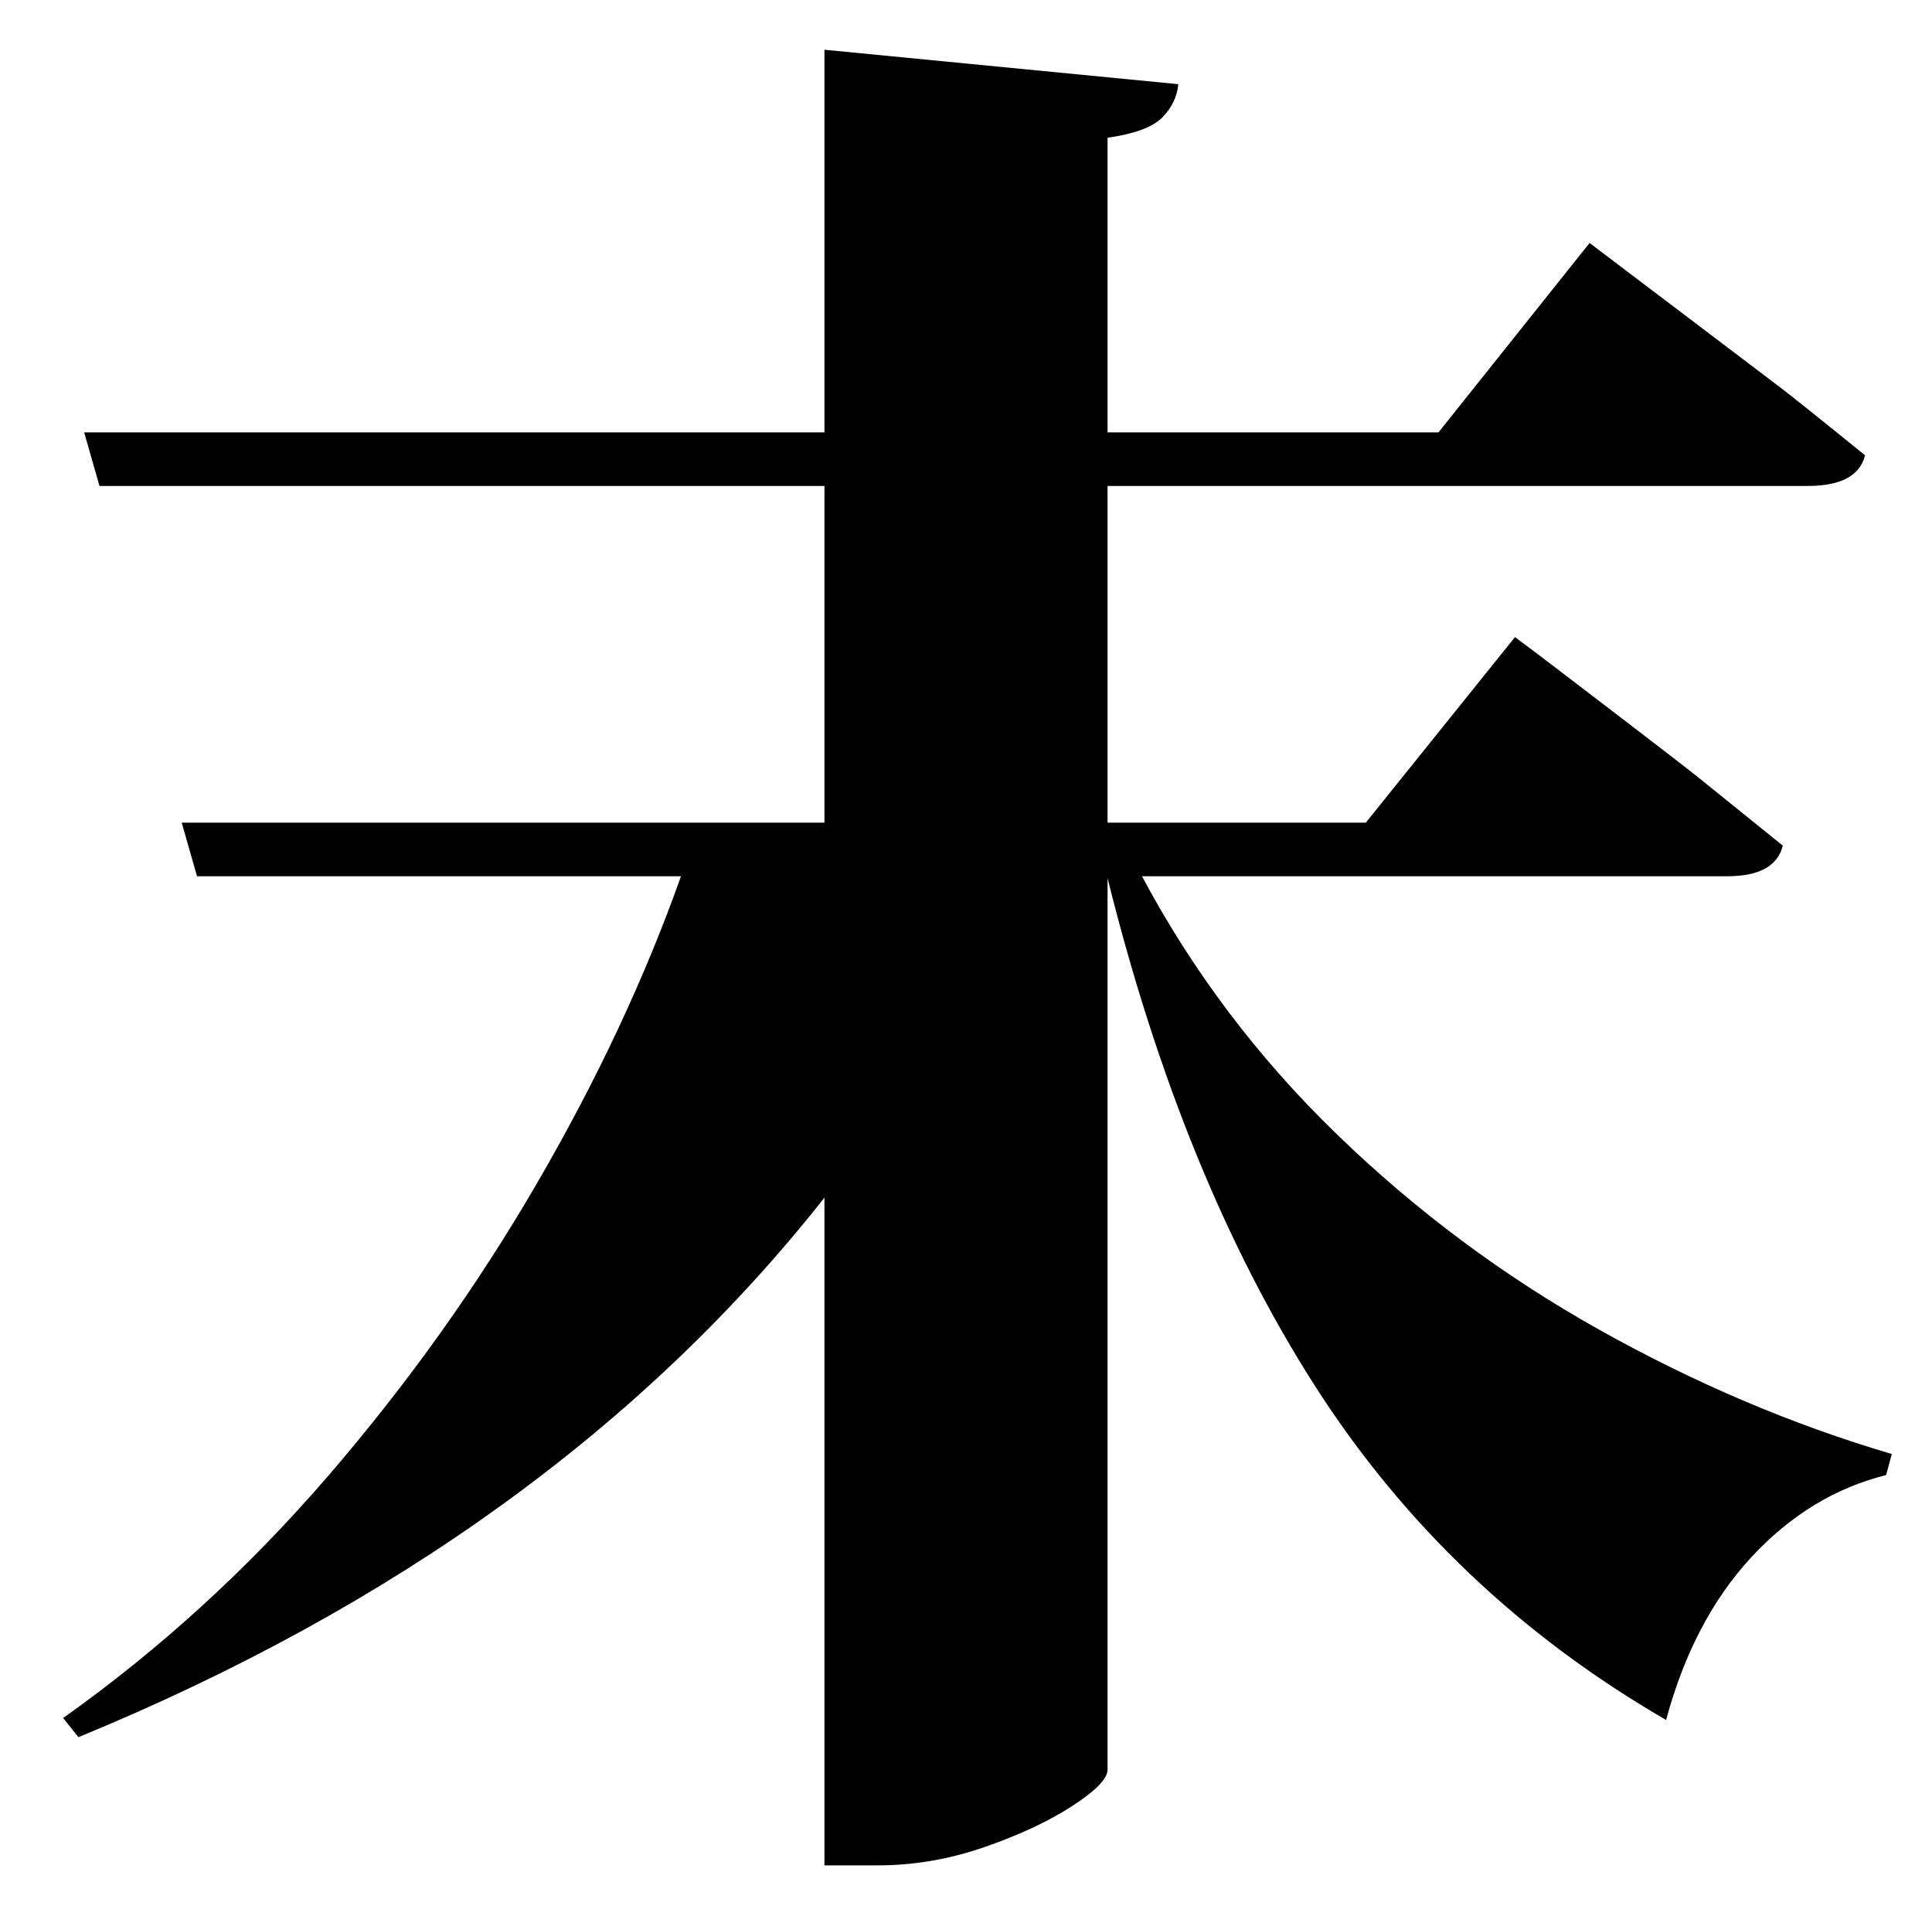 <?xml version="1.0" standalone="no"?>
<!DOCTYPE svg PUBLIC "-//W3C//DTD SVG 1.1//EN" "http://www.w3.org/Graphics/SVG/1.1/DTD/svg11.dtd" >
<svg xmlns="http://www.w3.org/2000/svg" xmlns:xlink="http://www.w3.org/1999/xlink" version="1.1" viewBox="-10 0 1010 1000">
   <path fill="currentColor"
d="M893 458h-306q40 75 102 135t137 102t153 65l-3 11q-40 10 -70.5 43t-44.5 85q-114 -66 -183.5 -174.5t-108.5 -265.5v466q0 7 -18.5 19t-46 21.5t-55.5 9.5h-28v-349q-142 180 -390 282l-8 -10q76 -54 138.5 -126.5t109.5 -153.5t75 -160h-253l-8 -28h336v-176h-379
l-8 -28h387v-200l185 18q-1 10 -8.5 17.5t-28.5 10.5v154h173l79 -99l14.5 11t37 28t47.5 36t45 36q-4 16 -30 16h-366v176h135l78 -97l14 10.5t36 27.5t46 35.5t44 35.5q-4 16 -29 16z" />
</svg>
